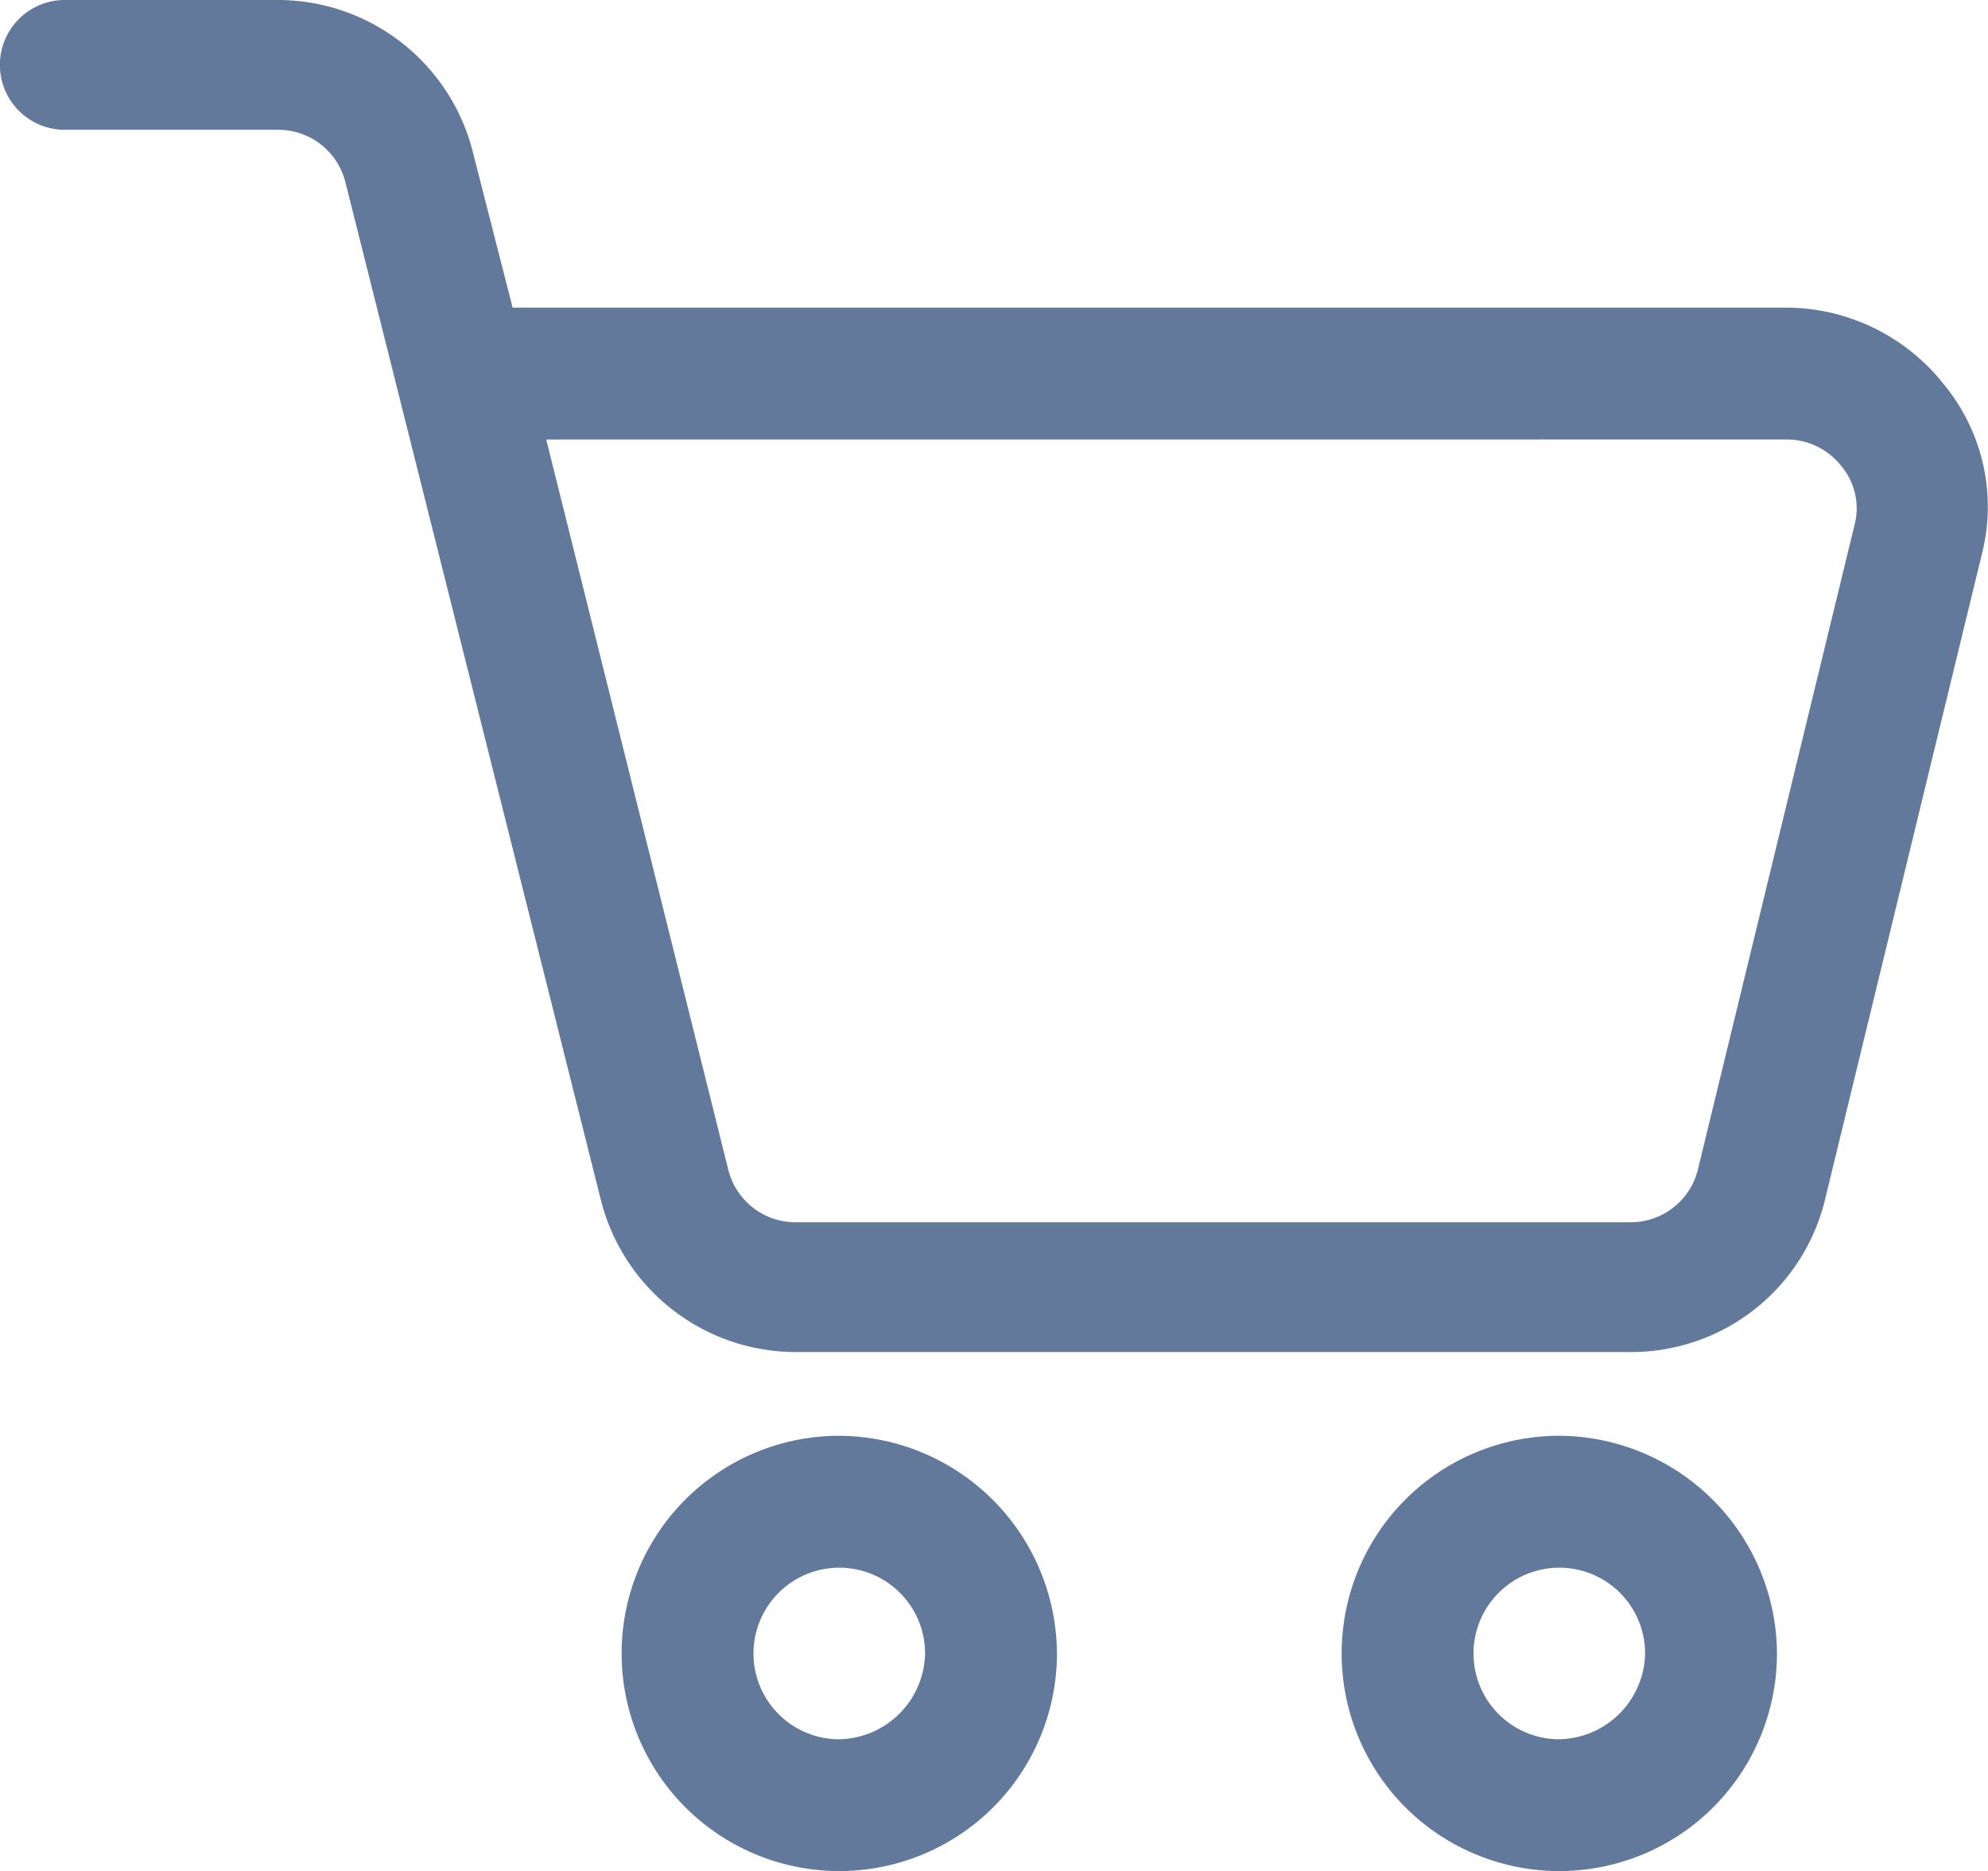 <svg xmlns="http://www.w3.org/2000/svg" width="27.922" height="26.281" viewBox="0 0 27.922 26.281">
  <g id="noun_cart_1864278" transform="translate(0 0)">
    <g id="Grupo_2170" data-name="Grupo 2170" transform="translate(0 0)">
      <path id="Caminho_2019" data-name="Caminho 2019" d="M29.81,10.709a2.829,2.829,0,0,0-2.2-1.088H9.7L9.144,7.446A2.826,2.826,0,0,0,6.41,5.3h-3a.911.911,0,1,0,0,1.823h3a.972.972,0,0,1,.941.735l3.586,14.287a2.826,2.826,0,0,0,2.734,2.146H25.4a2.8,2.8,0,0,0,2.734-2.146l2.2-9.054A2.7,2.7,0,0,0,29.81,10.709Zm-1.264,1.97-2.2,9.054a.972.972,0,0,1-.941.735H13.671a.972.972,0,0,1-.941-.735l-2.558-10.26H27.605a.975.975,0,0,1,.764.382A.922.922,0,0,1,28.546,12.679Z" transform="translate(-2.5 -5.3)" fill="#63799b"/>
      <path id="Caminho_2020" data-name="Caminho 2020" d="M35.257,73.9a3.057,3.057,0,1,0,3.057,3.057A3.074,3.074,0,0,0,35.257,73.9Zm0,4.263a1.205,1.205,0,1,1,1.205-1.205A1.23,1.23,0,0,1,35.257,78.163Z" transform="translate(-23.469 -53.733)" fill="#63799b"/>
      <path id="Caminho_2021" data-name="Caminho 2021" d="M69.657,73.9a3.057,3.057,0,1,0,3.057,3.057A3.074,3.074,0,0,0,69.657,73.9Zm0,4.263a1.205,1.205,0,1,1,1.205-1.205A1.23,1.23,0,0,1,69.657,78.163Z" transform="translate(-47.756 -53.733)" fill="#63799b"/>
    </g>
  </g>
</svg>
